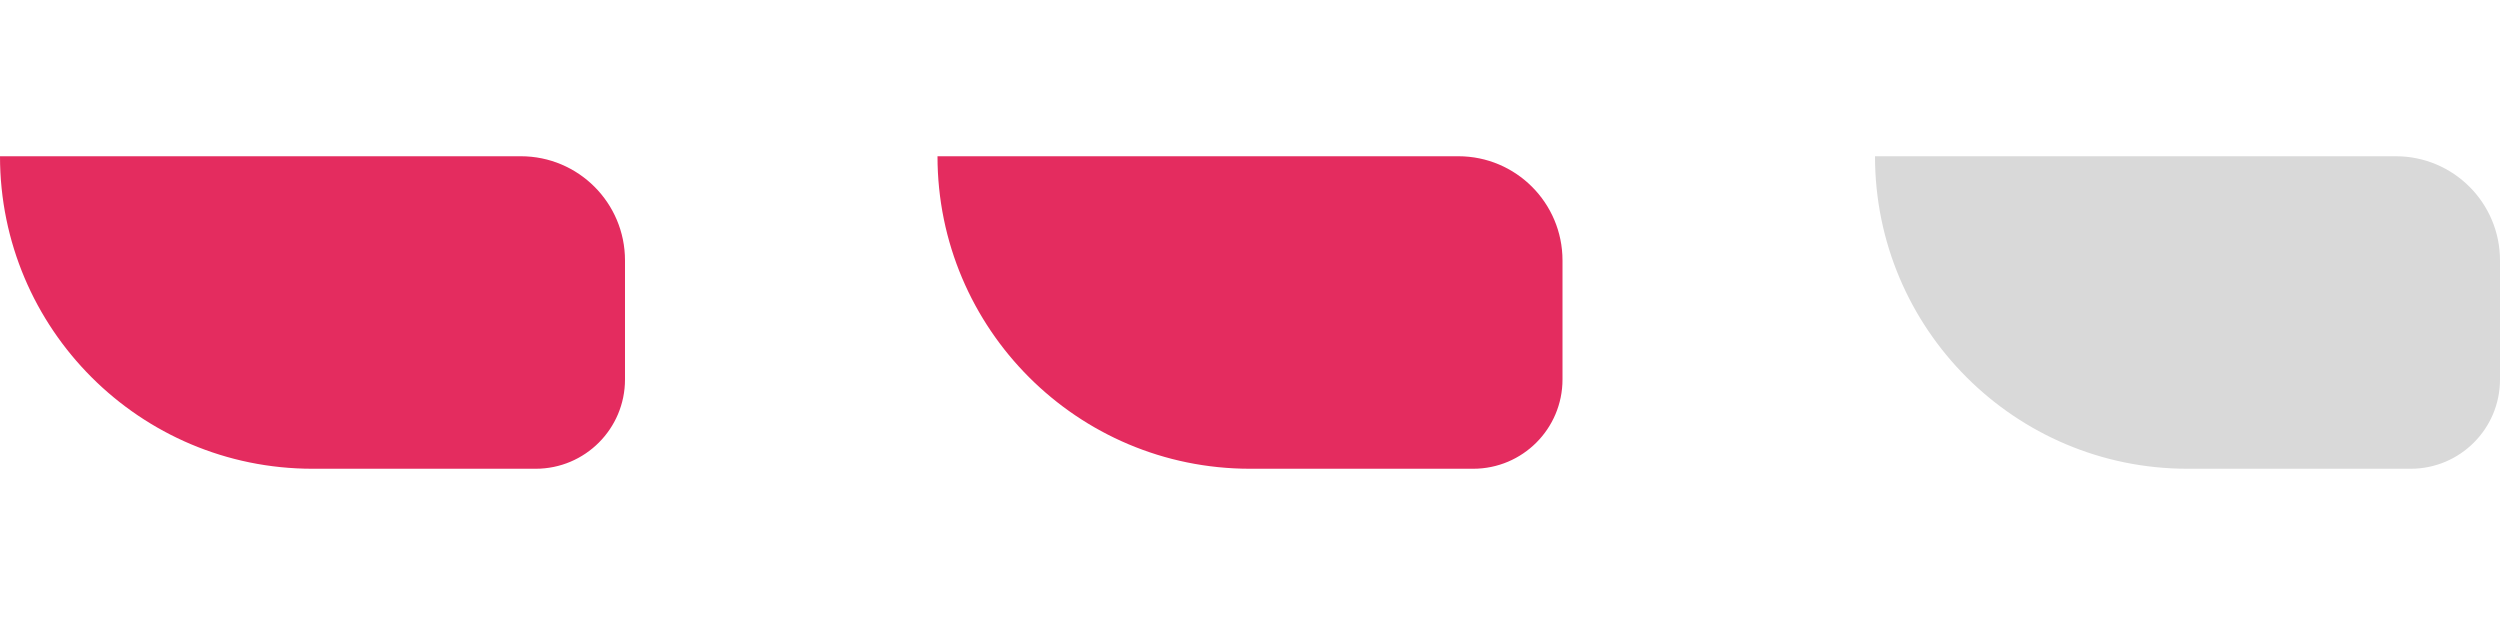 <svg width="96" height="24" viewBox="0 0 96 24" fill="none" xmlns="http://www.w3.org/2000/svg">
<path d="M0 6H20C22.209 6 24 7.791 24 10V14.571C24 16.465 22.465 18 20.571 18H12C5.373 18 0 12.627 0 6Z" fill="#E42C5F"/>
<path d="M36 6H56C58.209 6 60 7.791 60 10V14.571C60 16.465 58.465 18 56.571 18H48C41.373 18 36 12.627 36 6Z" fill="#E42C5F"/>
<path d="M72 6H92C94.209 6 96 7.791 96 10V14.571C96 16.465 94.465 18 92.571 18H84C77.373 18 72 12.627 72 6Z" fill="#D9D9D9"/>
</svg>
